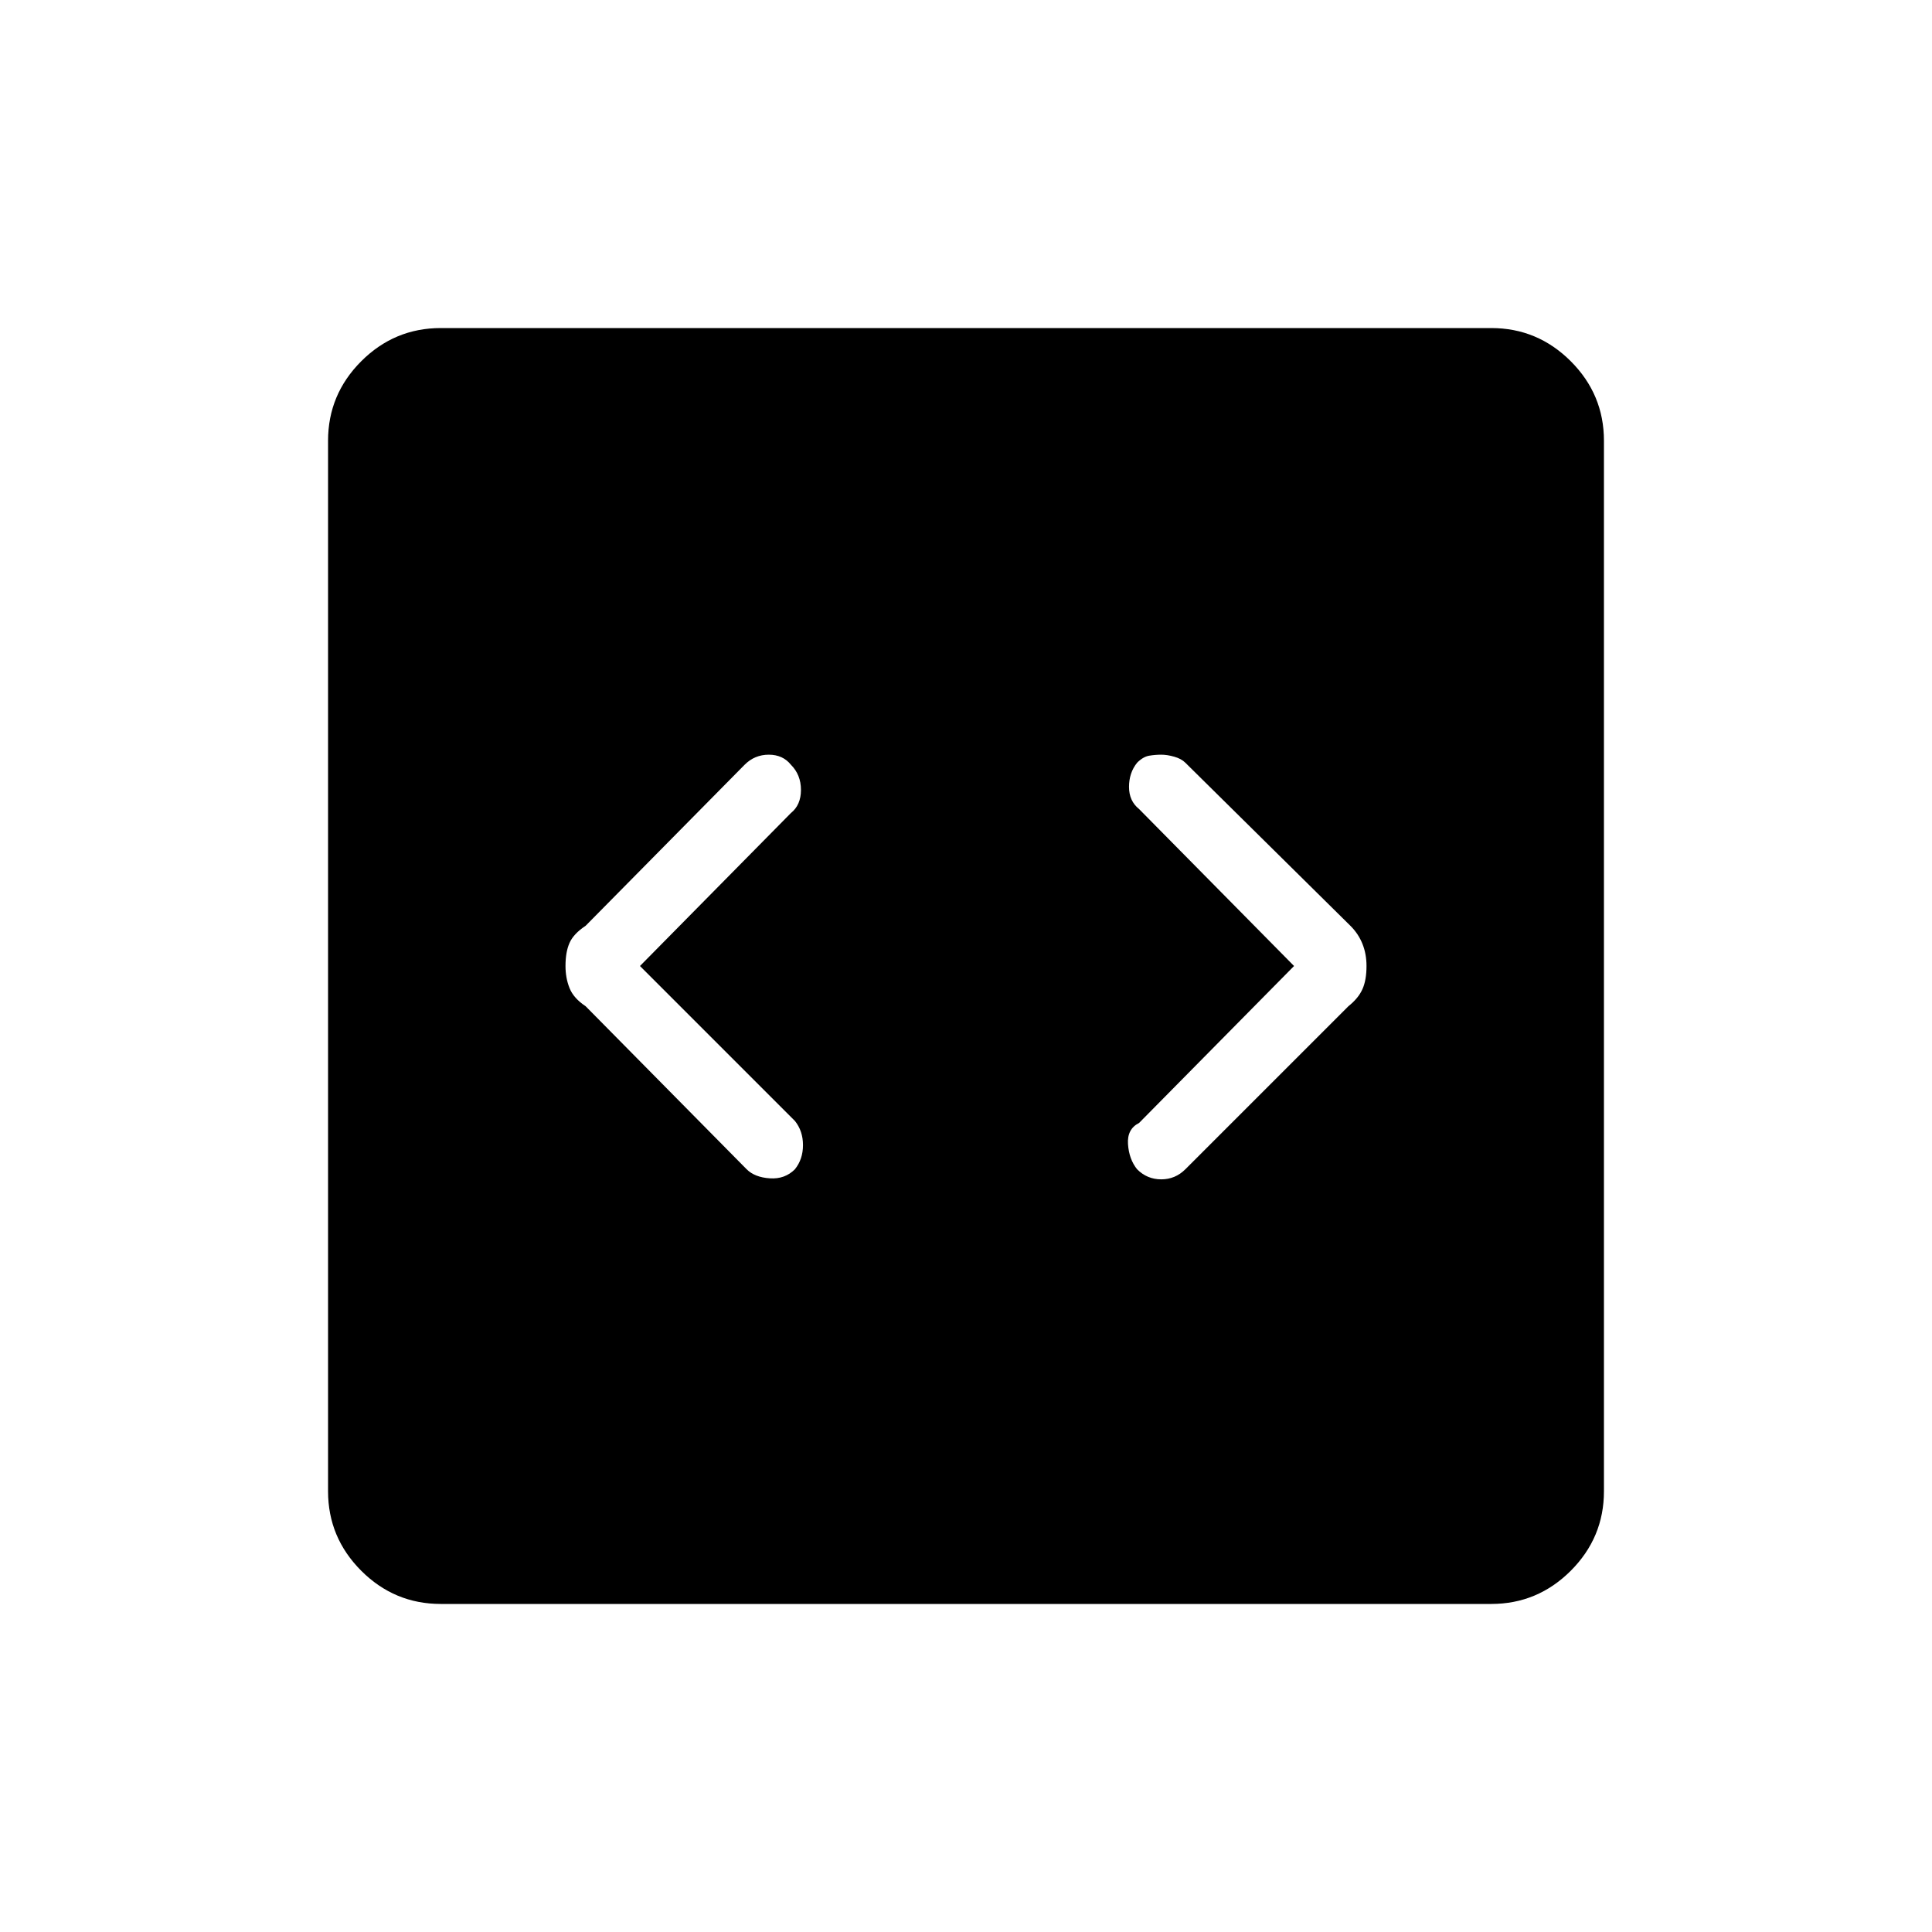 <svg xmlns="http://www.w3.org/2000/svg" height="40" width="40"><path d="m13.25 20 3.125-3.167q.208-.166.208-.479 0-.312-.208-.521-.167-.208-.458-.208-.292 0-.5.208l-3.292 3.334q-.25.166-.333.354-.084.187-.084.479 0 .25.084.458.083.209.333.375l3.333 3.375q.167.167.48.188.312.021.52-.188.167-.208.167-.5 0-.291-.167-.5Zm13.542 0-3.209 3.25q-.25.125-.229.438.021.312.188.52.208.209.5.209.291 0 .5-.209l3.375-3.375q.208-.166.291-.354.084-.187.084-.479 0-.25-.084-.458-.083-.209-.25-.375l-3.416-3.375q-.084-.084-.23-.125-.145-.042-.27-.042-.125 0-.25.021t-.25.146q-.167.208-.167.5 0 .291.208.458ZM9.125 33.208q-.958 0-1.646-.687-.687-.688-.687-1.646V9.125q0-.958.687-1.646.688-.687 1.646-.687h21.75q.958 0 1.646.687.687.688.687 1.646v21.75q0 .958-.687 1.646-.688.687-1.646.687Z"/></svg>